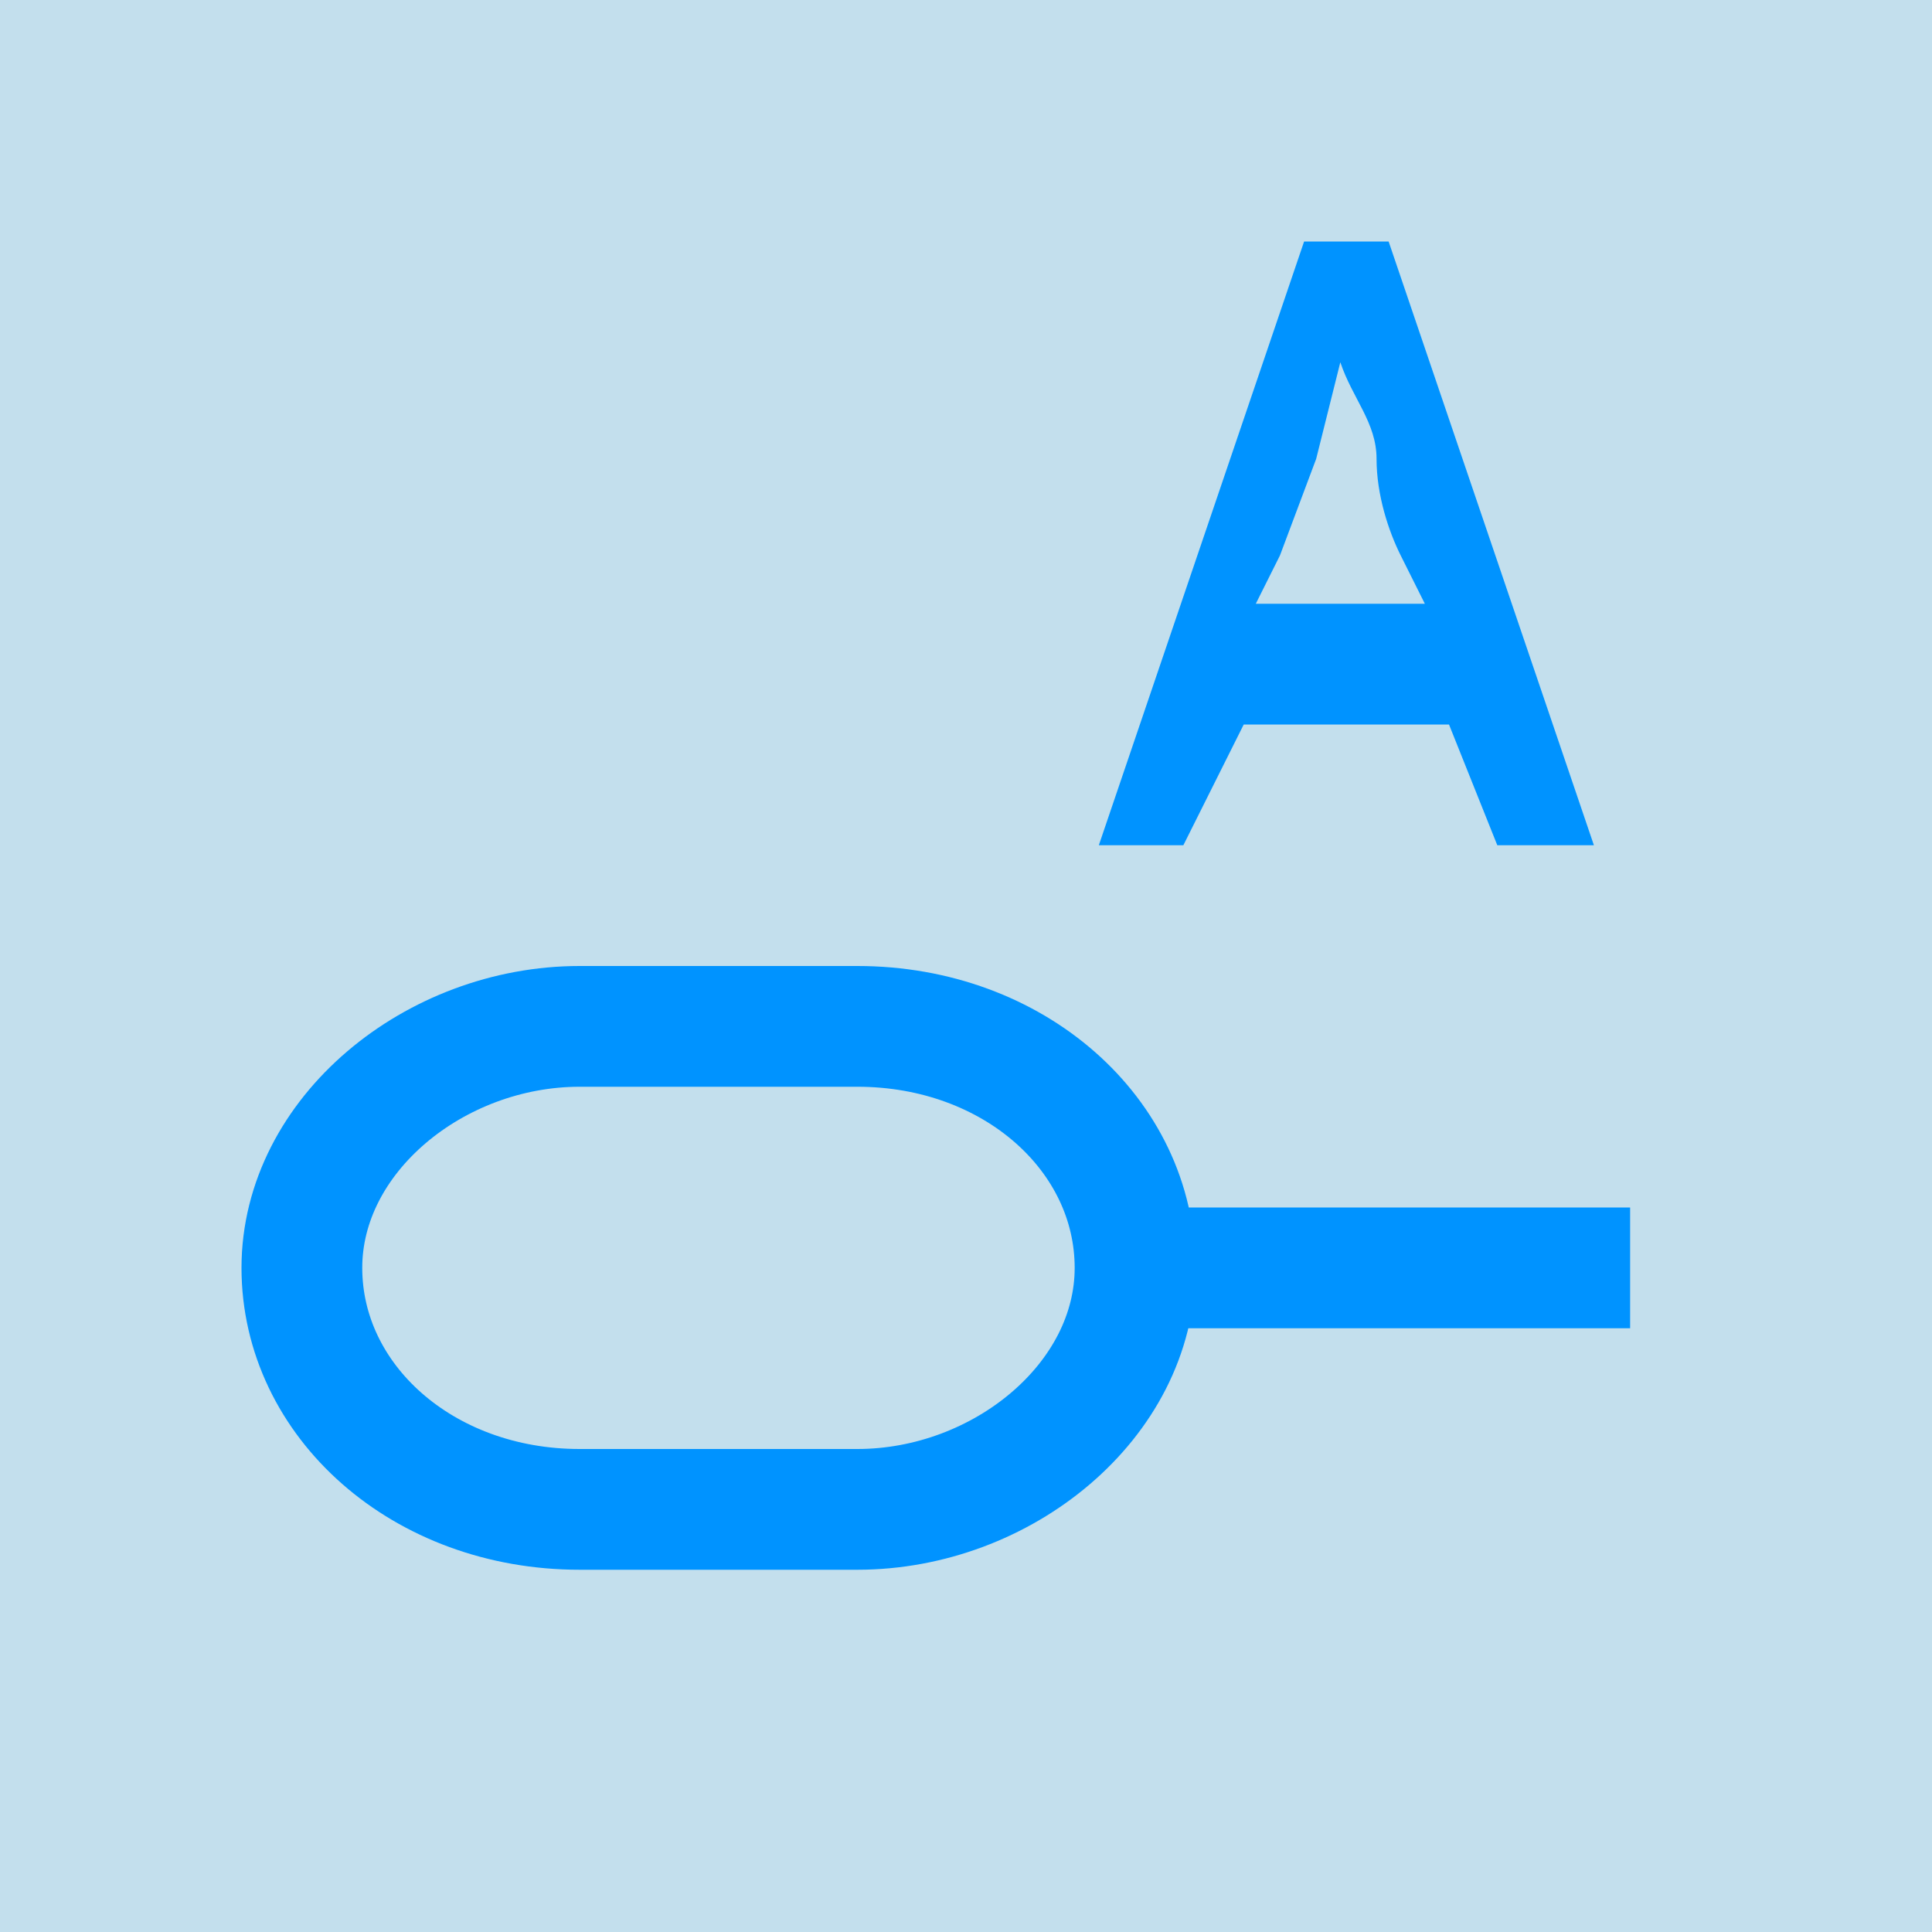 <?xml version="1.0" encoding="utf-8"?>
<!-- Generator: Adobe Illustrator 25.2.2, SVG Export Plug-In . SVG Version: 6.00 Build 0)  -->
<svg version="1.1" id="Layer_1" xmlns="http://www.w3.org/2000/svg" xmlns:xlink="http://www.w3.org/1999/xlink" x="0px" y="0px"
	 viewBox="0 0 16 16" style="enable-background:new 0 0 16 16;" xml:space="preserve">
<style type="text/css">
	.st0{fill:#C3DFED;}
	.st1{fill:#0093FF;}
	.st2{fill:none;stroke:#0093FF;stroke-miterlimit:10;}
</style>
<rect class="st0" width="16" height="16"/>
<path class="st1" d="M9.1,7l1.7-5h0.7l1.7,5h-0.8L12,6h-1.7L9.8,7H9.1z M10.6,4.6L10.4,5h1.4l-0.2-0.4c-0.1-0.2-0.2-0.5-0.2-0.8
	S11.2,3.3,11.1,3l0,0l-0.2,0.8L10.6,4.6z"/>
<line class="st2" x1="9.5" y1="10.5" x2="13.5" y2="10.5"/>
<path class="st2" d="M4.8,8.5h2.3c1.3,0,2.3,0.9,2.3,2l0,0c0,1.1-1.1,2-2.3,2H4.8c-1.3,0-2.3-0.9-2.3-2l0,0C2.5,9.4,3.6,8.5,4.8,8.5
	z"/>
</svg>
